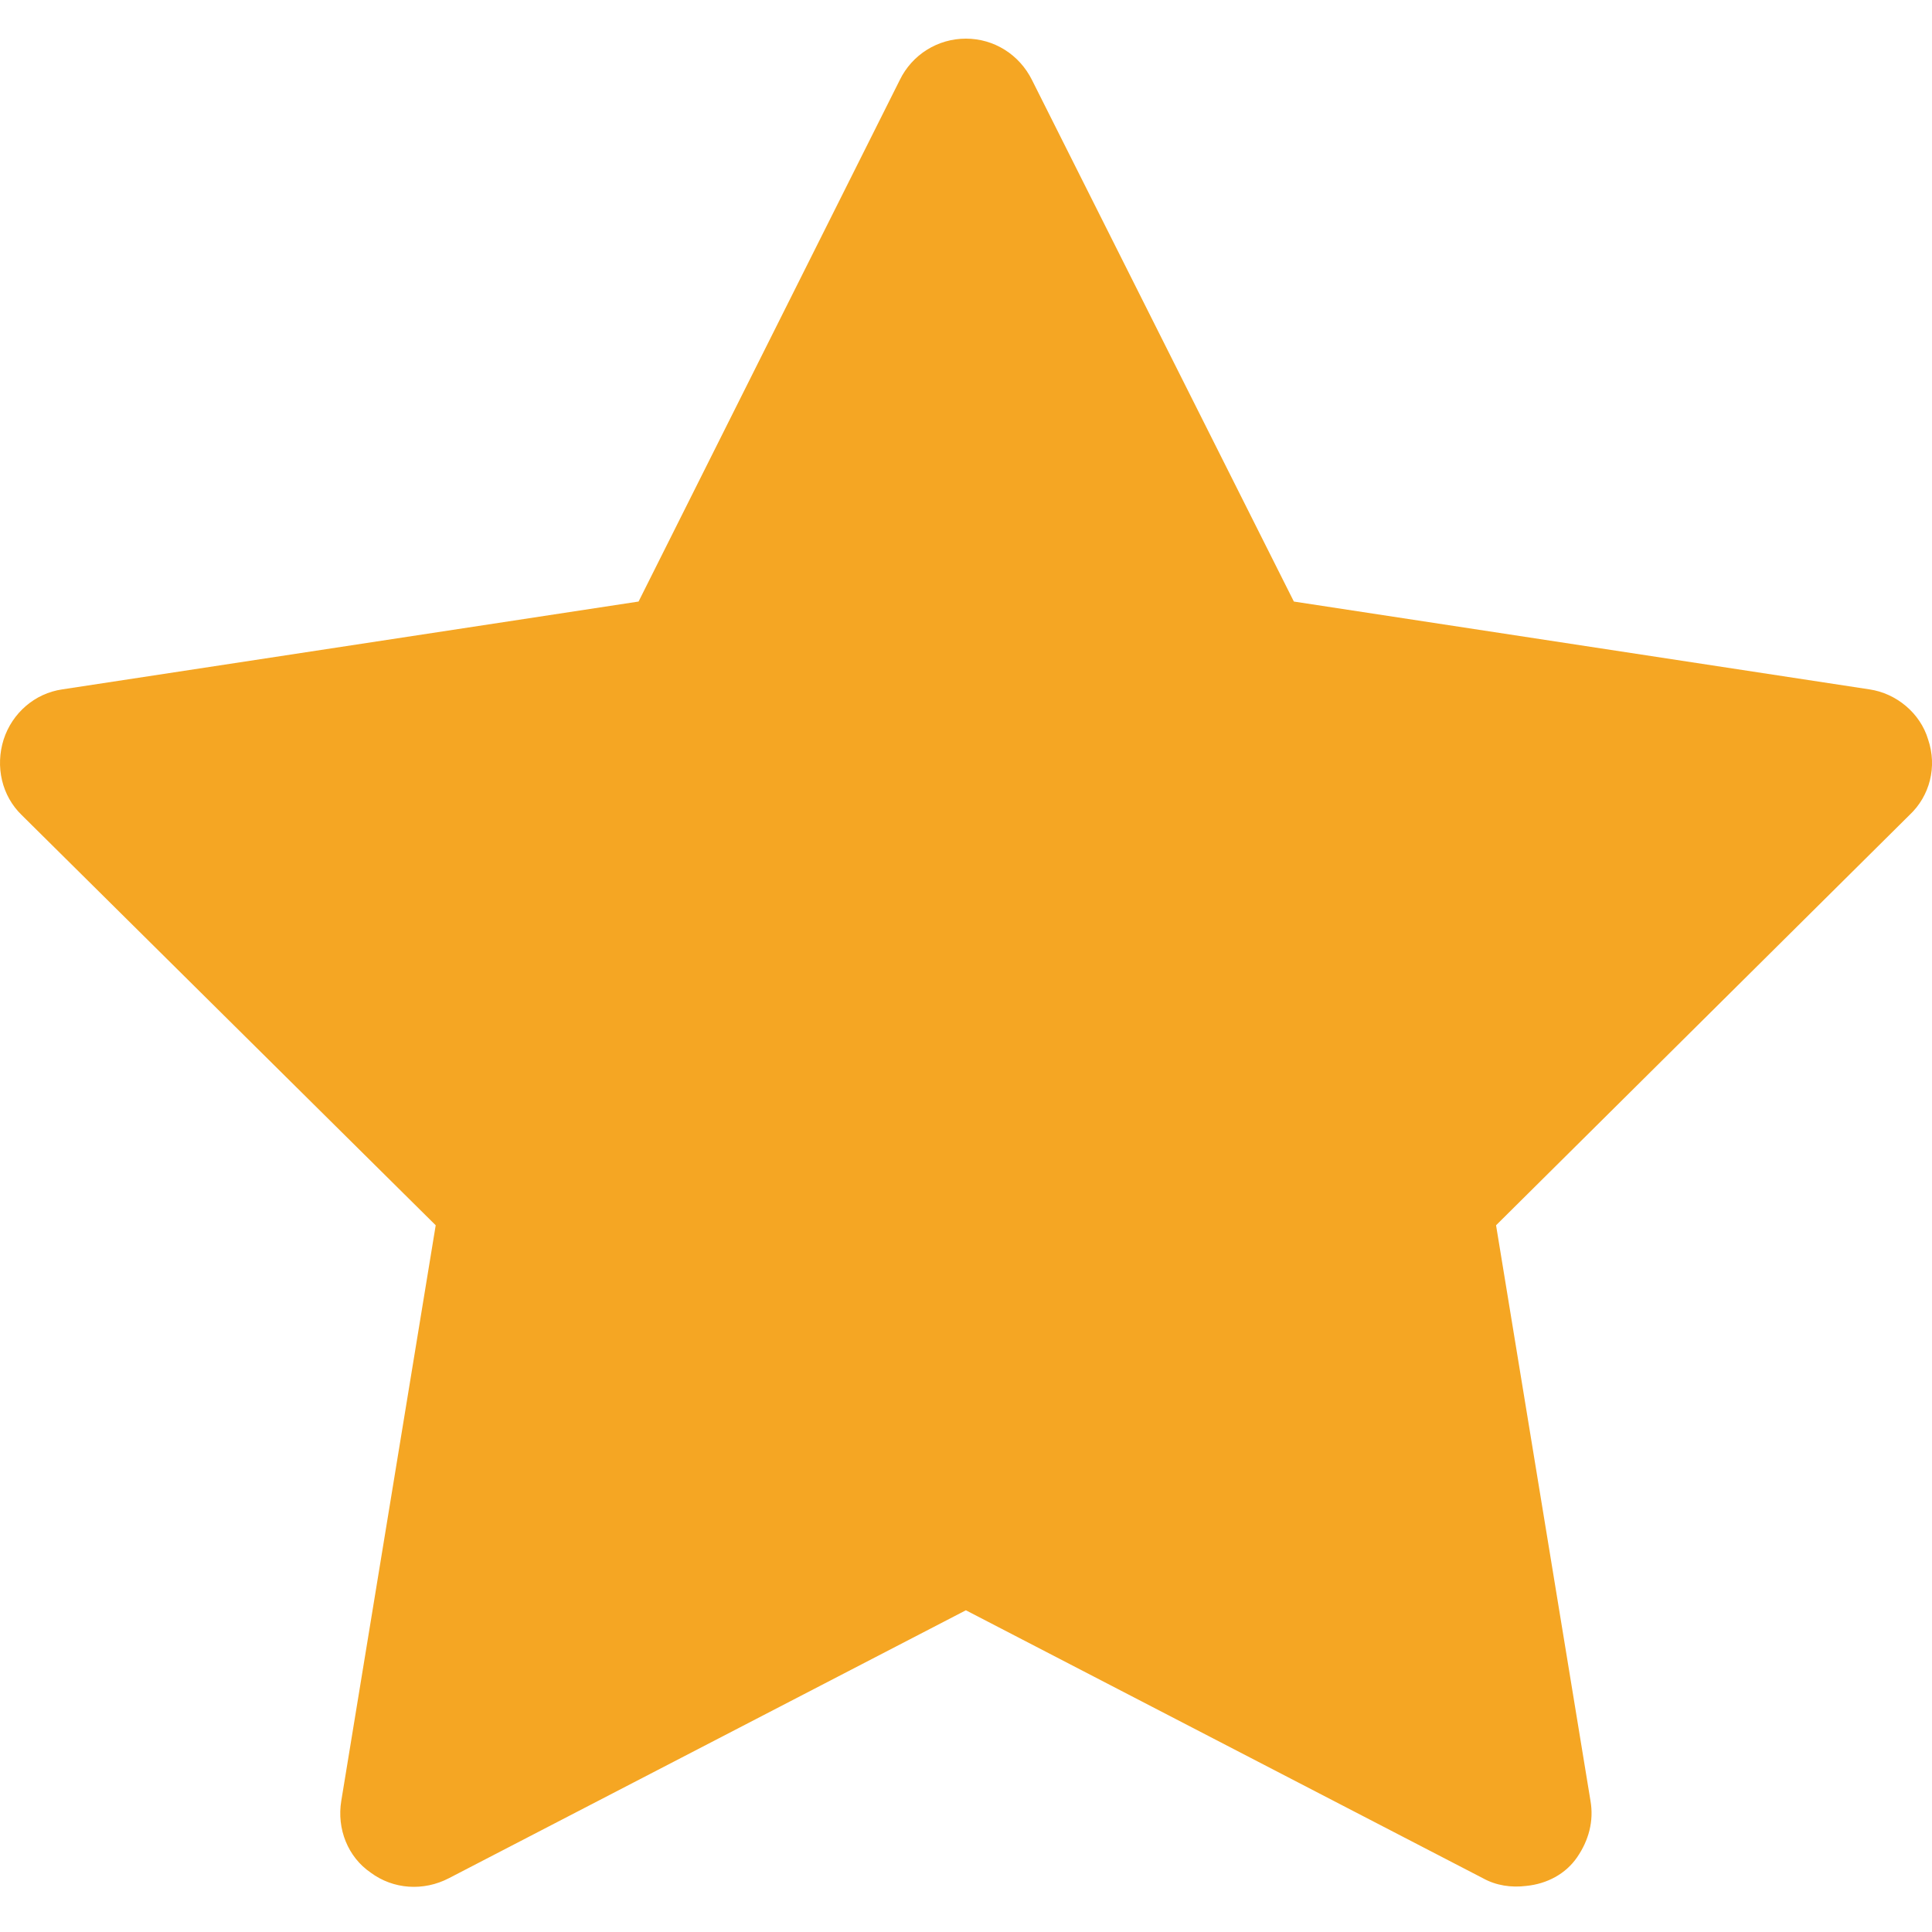 <?xml version="1.0" encoding="UTF-8"?>
<svg width="50px" height="50px" viewBox="0 0 50 50" version="1.1" xmlns="http://www.w3.org/2000/svg" xmlns:xlink="http://www.w3.org/1999/xlink">
    <!-- Generator: Sketch 48.2 (47327) - http://www.bohemiancoding.com/sketch -->
    <title>Artboard</title>
    <desc>Created with Sketch.</desc>
    <defs></defs>
    <g id="2018011811" stroke="none" stroke-width="1" fill="none" fill-rule="evenodd">
        <g id="Artboard" fill="#F5A623" fill-rule="nonzero">
            <path d="M39.502,48.807 C40.034,48.754 40.517,48.5 40.815,48.067 C41.113,47.634 41.254,47.132 41.161,46.602 L38.718,31.71 L49.417,21.093 C49.946,20.598 50.138,19.841 49.9,19.139 C49.696,18.453 49.075,17.943 48.381,17.841 L33.485,15.568 L26.707,2.069 C26.38,1.413 25.727,1 24.997,1 C24.268,1 23.607,1.413 23.287,2.069 L16.526,15.568 L1.612,17.841 C0.902,17.943 0.315,18.453 0.094,19.139 C-0.127,19.841 0.048,20.597 0.561,21.093 L11.276,31.71 L8.833,46.602 C8.711,47.331 9.005,48.061 9.593,48.463 C10.18,48.899 10.962,48.949 11.617,48.608 L24.997,41.674 L38.377,48.608 C38.72,48.799 39.112,48.856 39.502,48.807 Z" id="Shape-Copy-3"></path>
        </g>
    </g>
</svg>
